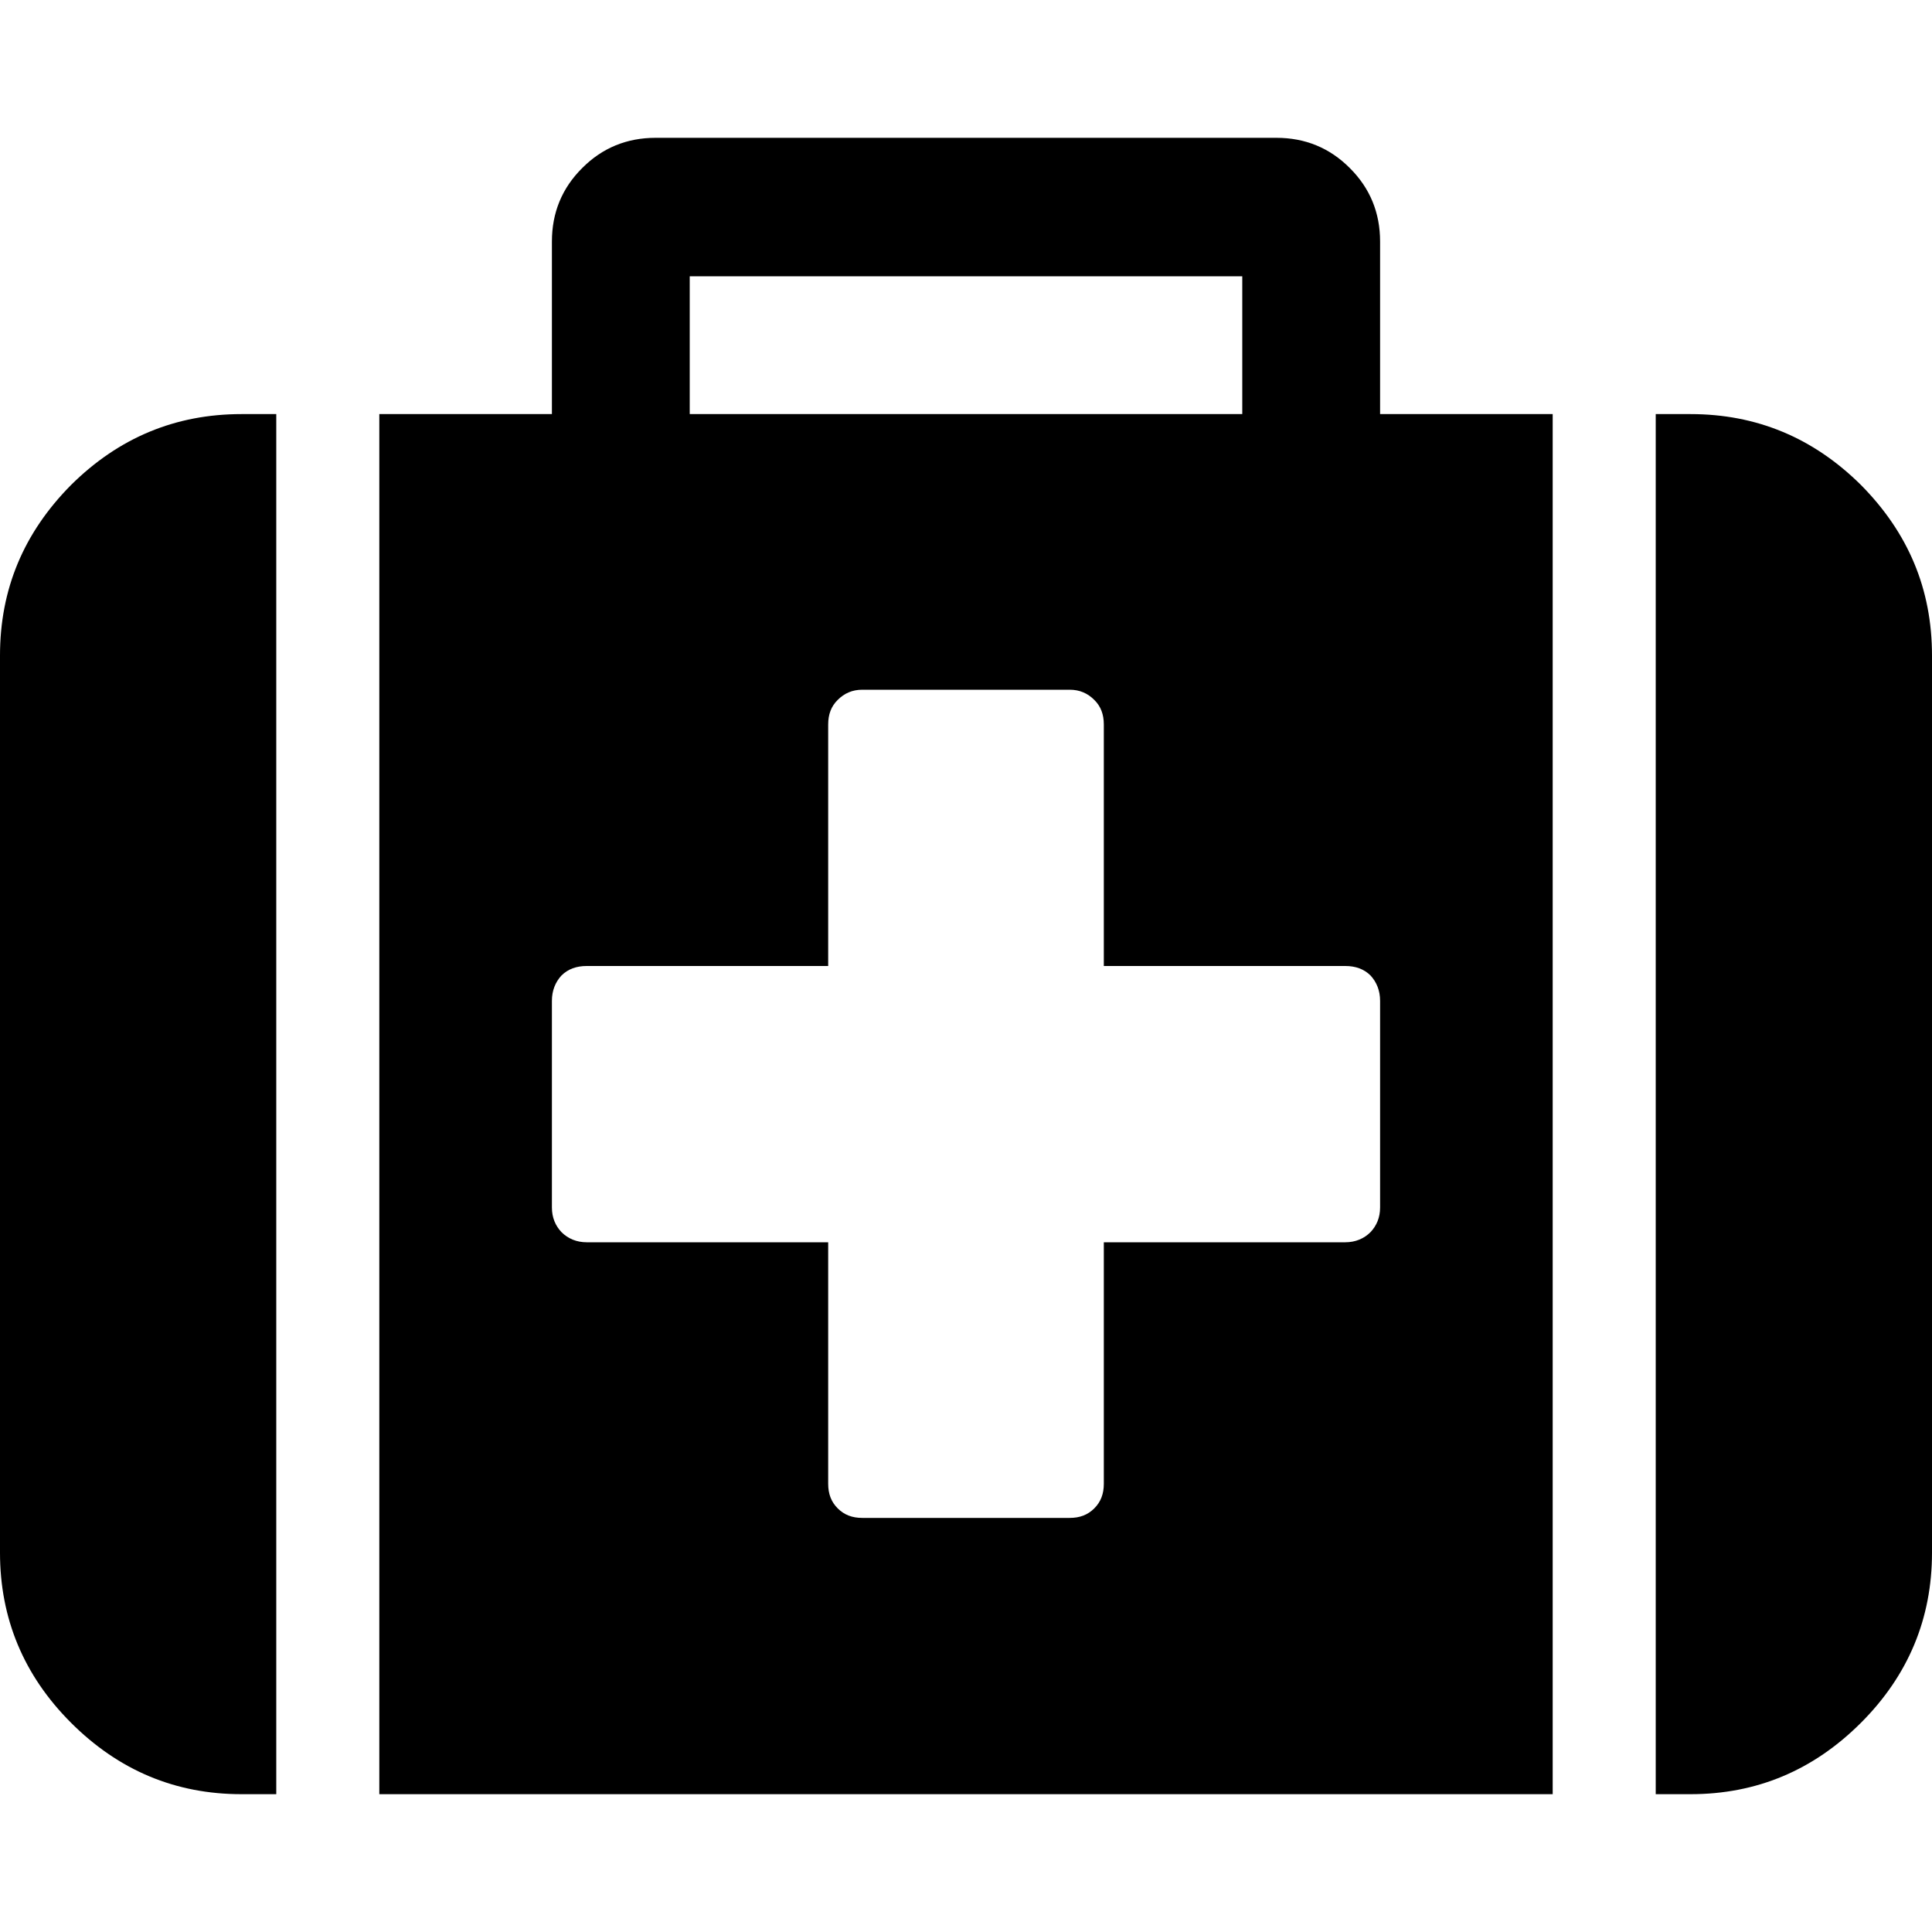 <?xml version="1.0" encoding="UTF-8" standalone="yes"?>
<svg xmlns="http://www.w3.org/2000/svg" xmlns:xlink="http://www.w3.org/1999/xlink" width="20px" height="20px" viewBox="0 0 15 15" version="1.1">
  <g id="surface1">
    <path style=" stroke:none;fill-rule:nonzero;fill:rgb(0%,0%,0%);fill-opacity:1;" d="M 10.715 9.375 L 10.715 7.77 C 10.715 7.691 10.688 7.625 10.641 7.574 C 10.59 7.523 10.523 7.5 10.445 7.5 L 8.57 7.5 L 8.57 5.625 C 8.57 5.547 8.547 5.484 8.496 5.434 C 8.445 5.383 8.383 5.355 8.305 5.355 L 6.695 5.355 C 6.617 5.355 6.555 5.383 6.504 5.434 C 6.453 5.484 6.43 5.547 6.43 5.625 L 6.43 7.5 L 4.555 7.5 C 4.477 7.5 4.41 7.523 4.359 7.574 C 4.312 7.625 4.285 7.691 4.285 7.77 L 4.285 9.375 C 4.285 9.453 4.312 9.516 4.359 9.566 C 4.41 9.617 4.477 9.645 4.555 9.645 L 6.43 9.645 L 6.43 11.52 C 6.43 11.598 6.453 11.66 6.504 11.711 C 6.555 11.762 6.617 11.785 6.695 11.785 L 8.305 11.785 C 8.383 11.785 8.445 11.762 8.496 11.711 C 8.547 11.66 8.57 11.598 8.57 11.52 L 8.57 9.645 L 10.445 9.645 C 10.523 9.645 10.59 9.617 10.641 9.566 C 10.688 9.516 10.715 9.453 10.715 9.375 Z M 5.355 3.215 L 9.645 3.215 L 9.645 2.145 L 5.355 2.145 Z M 2.145 3.215 L 2.145 13.93 L 1.875 13.93 C 1.363 13.93 0.922 13.746 0.551 13.375 C 0.184 13.008 0 12.566 0 12.055 L 0 5.09 C 0 4.574 0.184 4.137 0.551 3.766 C 0.922 3.398 1.363 3.215 1.875 3.215 Z M 12.055 3.215 L 12.055 13.93 L 2.945 13.93 L 2.945 3.215 L 4.285 3.215 L 4.285 1.875 C 4.285 1.652 4.363 1.461 4.52 1.305 C 4.676 1.148 4.867 1.07 5.09 1.07 L 9.91 1.07 C 10.133 1.07 10.324 1.148 10.48 1.305 C 10.637 1.461 10.715 1.652 10.715 1.875 L 10.715 3.215 Z M 15 5.09 L 15 12.055 C 15 12.566 14.816 13.008 14.449 13.375 C 14.078 13.746 13.637 13.93 13.125 13.93 L 12.855 13.93 L 12.855 3.215 L 13.125 3.215 C 13.637 3.215 14.078 3.398 14.449 3.766 C 14.816 4.137 15 4.574 15 5.09 Z M 15 5.09 "/>
  </g>
</svg>